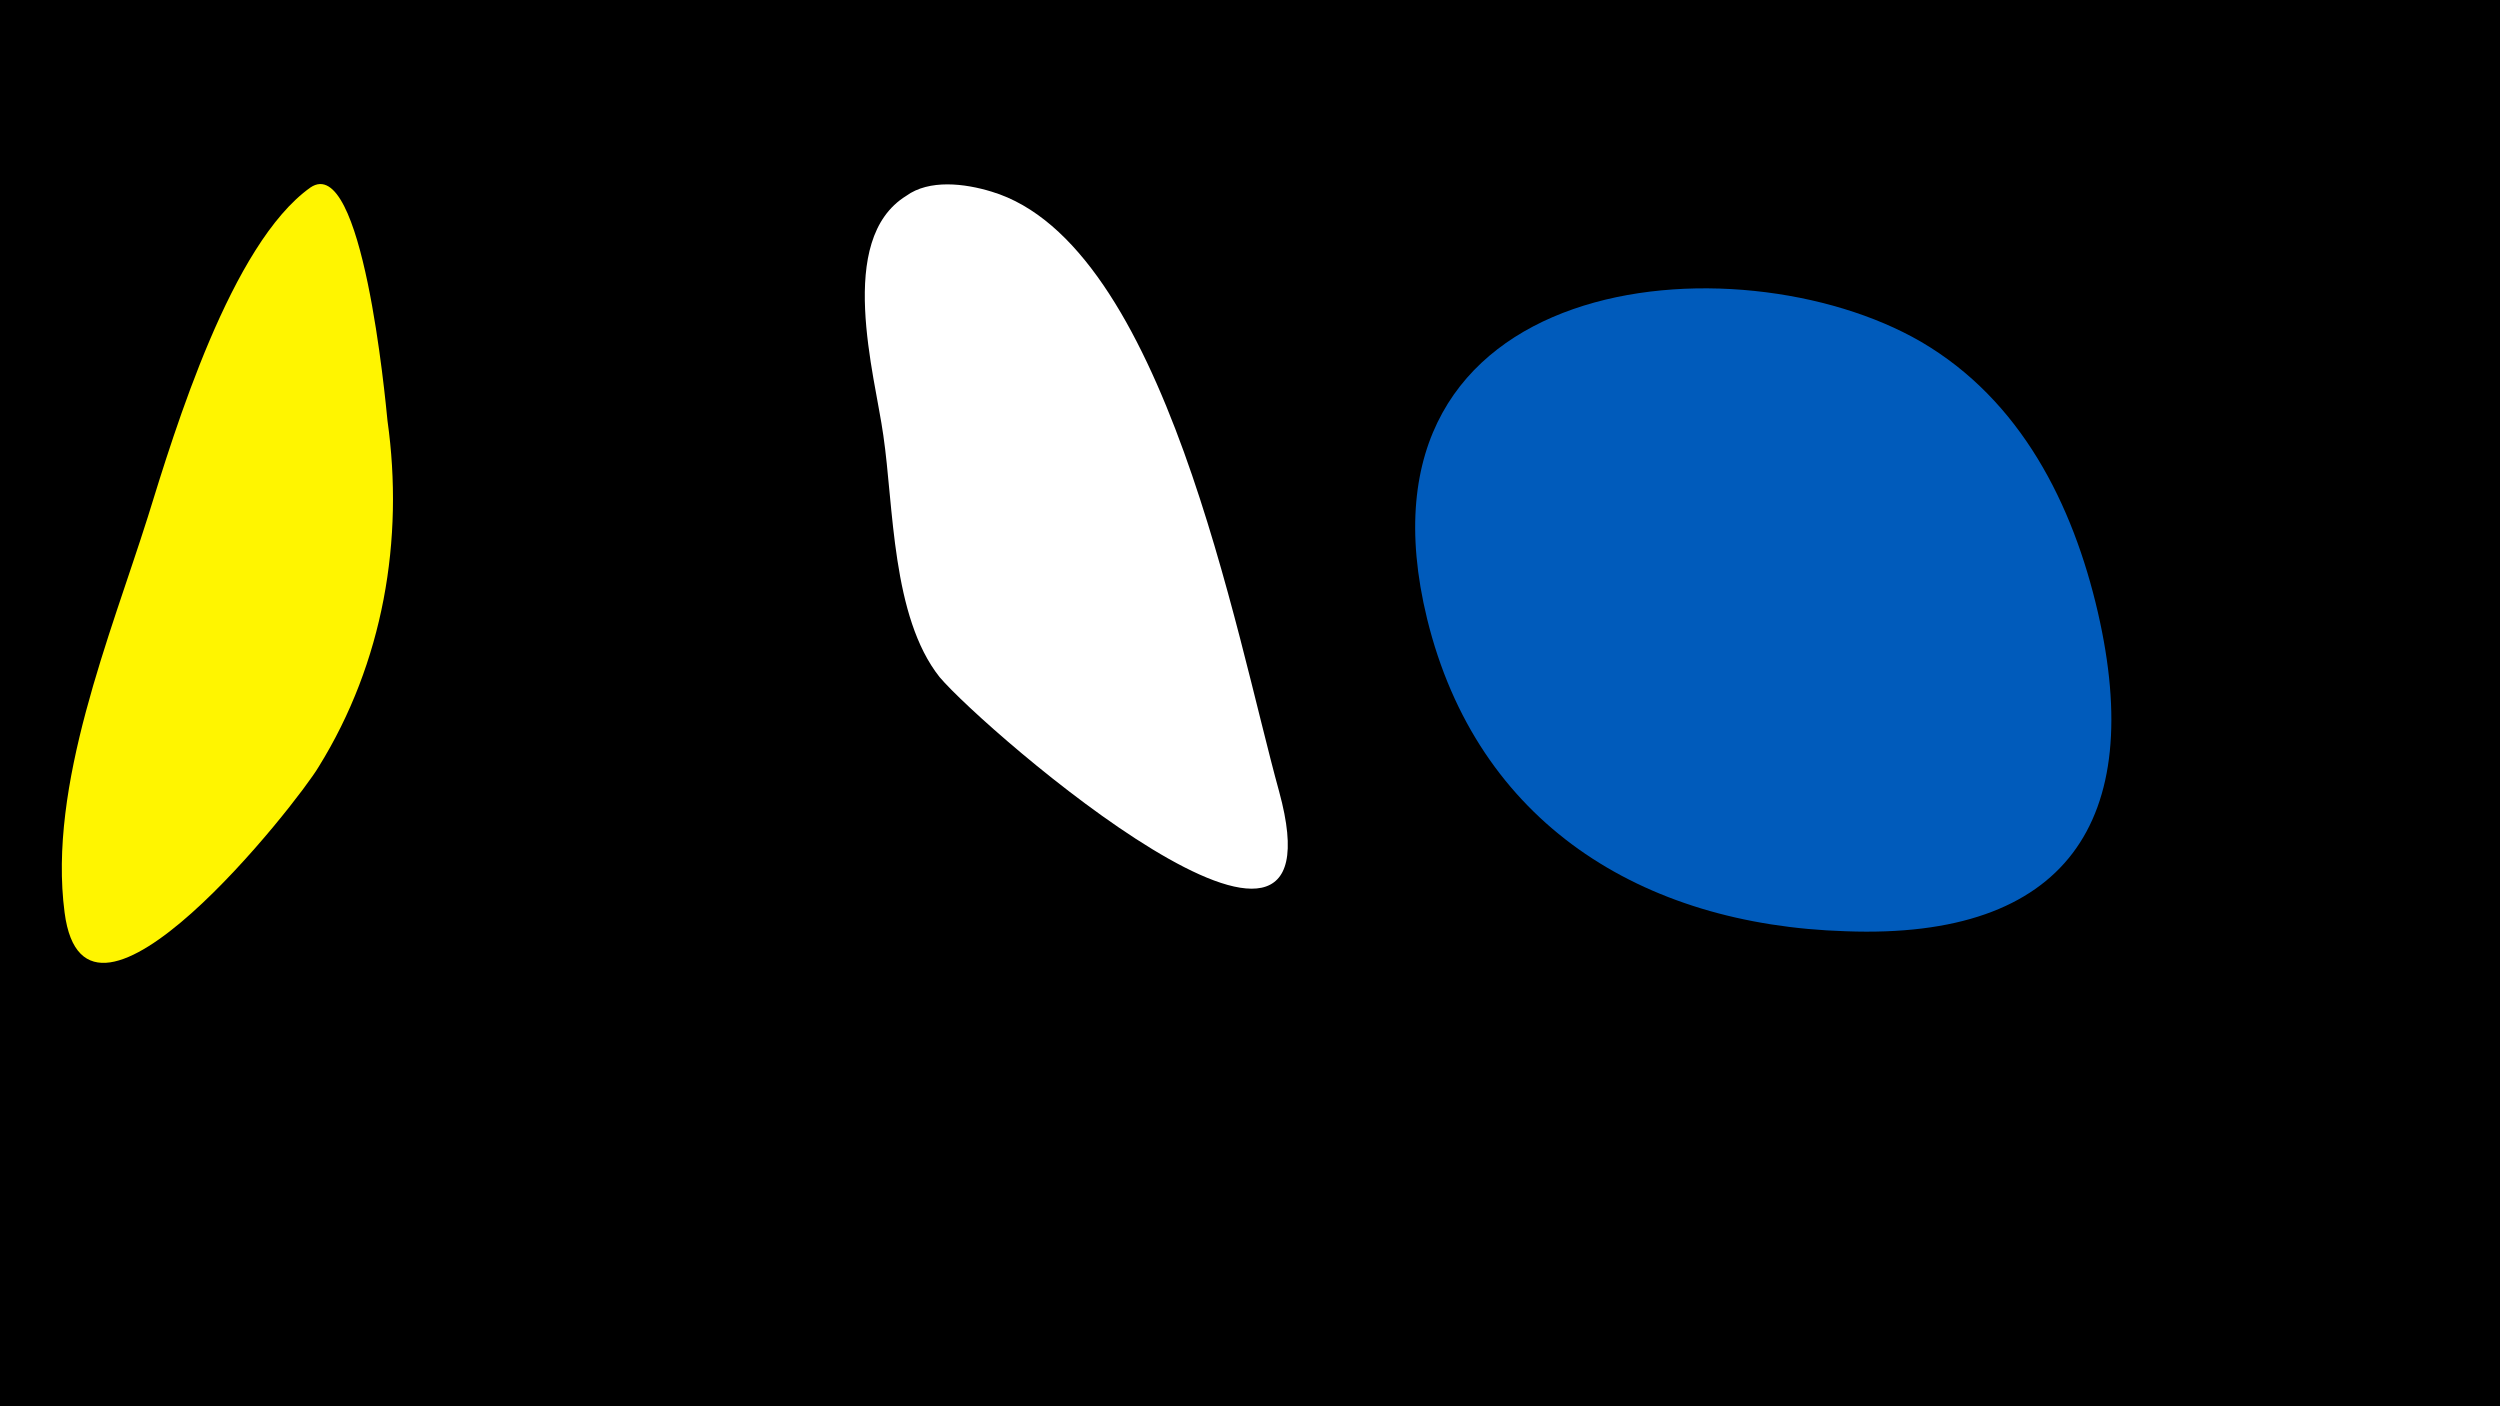 <svg width="1200" height="675" viewBox="-500 -500 1200 675" xmlns="http://www.w3.org/2000/svg"><path d="M-500-500h1200v675h-1200z" fill="#000"/><path d="M-314-298c-1-10-12-129-37-112-38 27-65 116-78 158-18 57-48 129-40 190 10 77 112-53 122-70 31-50 41-109 33-166z"  fill="#fff500" /><path d="M114-120c-21-76-55-263-138-288-13-4-30-6-41 2-34 21-15 86-11 115 5 34 4 87 27 116 22 26 196 176 163 55z"  fill="#fff" /><path d="M507-206c-12-52-37-102-85-130-88-51-278-35-237 133 24 98 103 147 201 150 106 4 144-53 121-153z"  fill="#005bbb" /></svg>